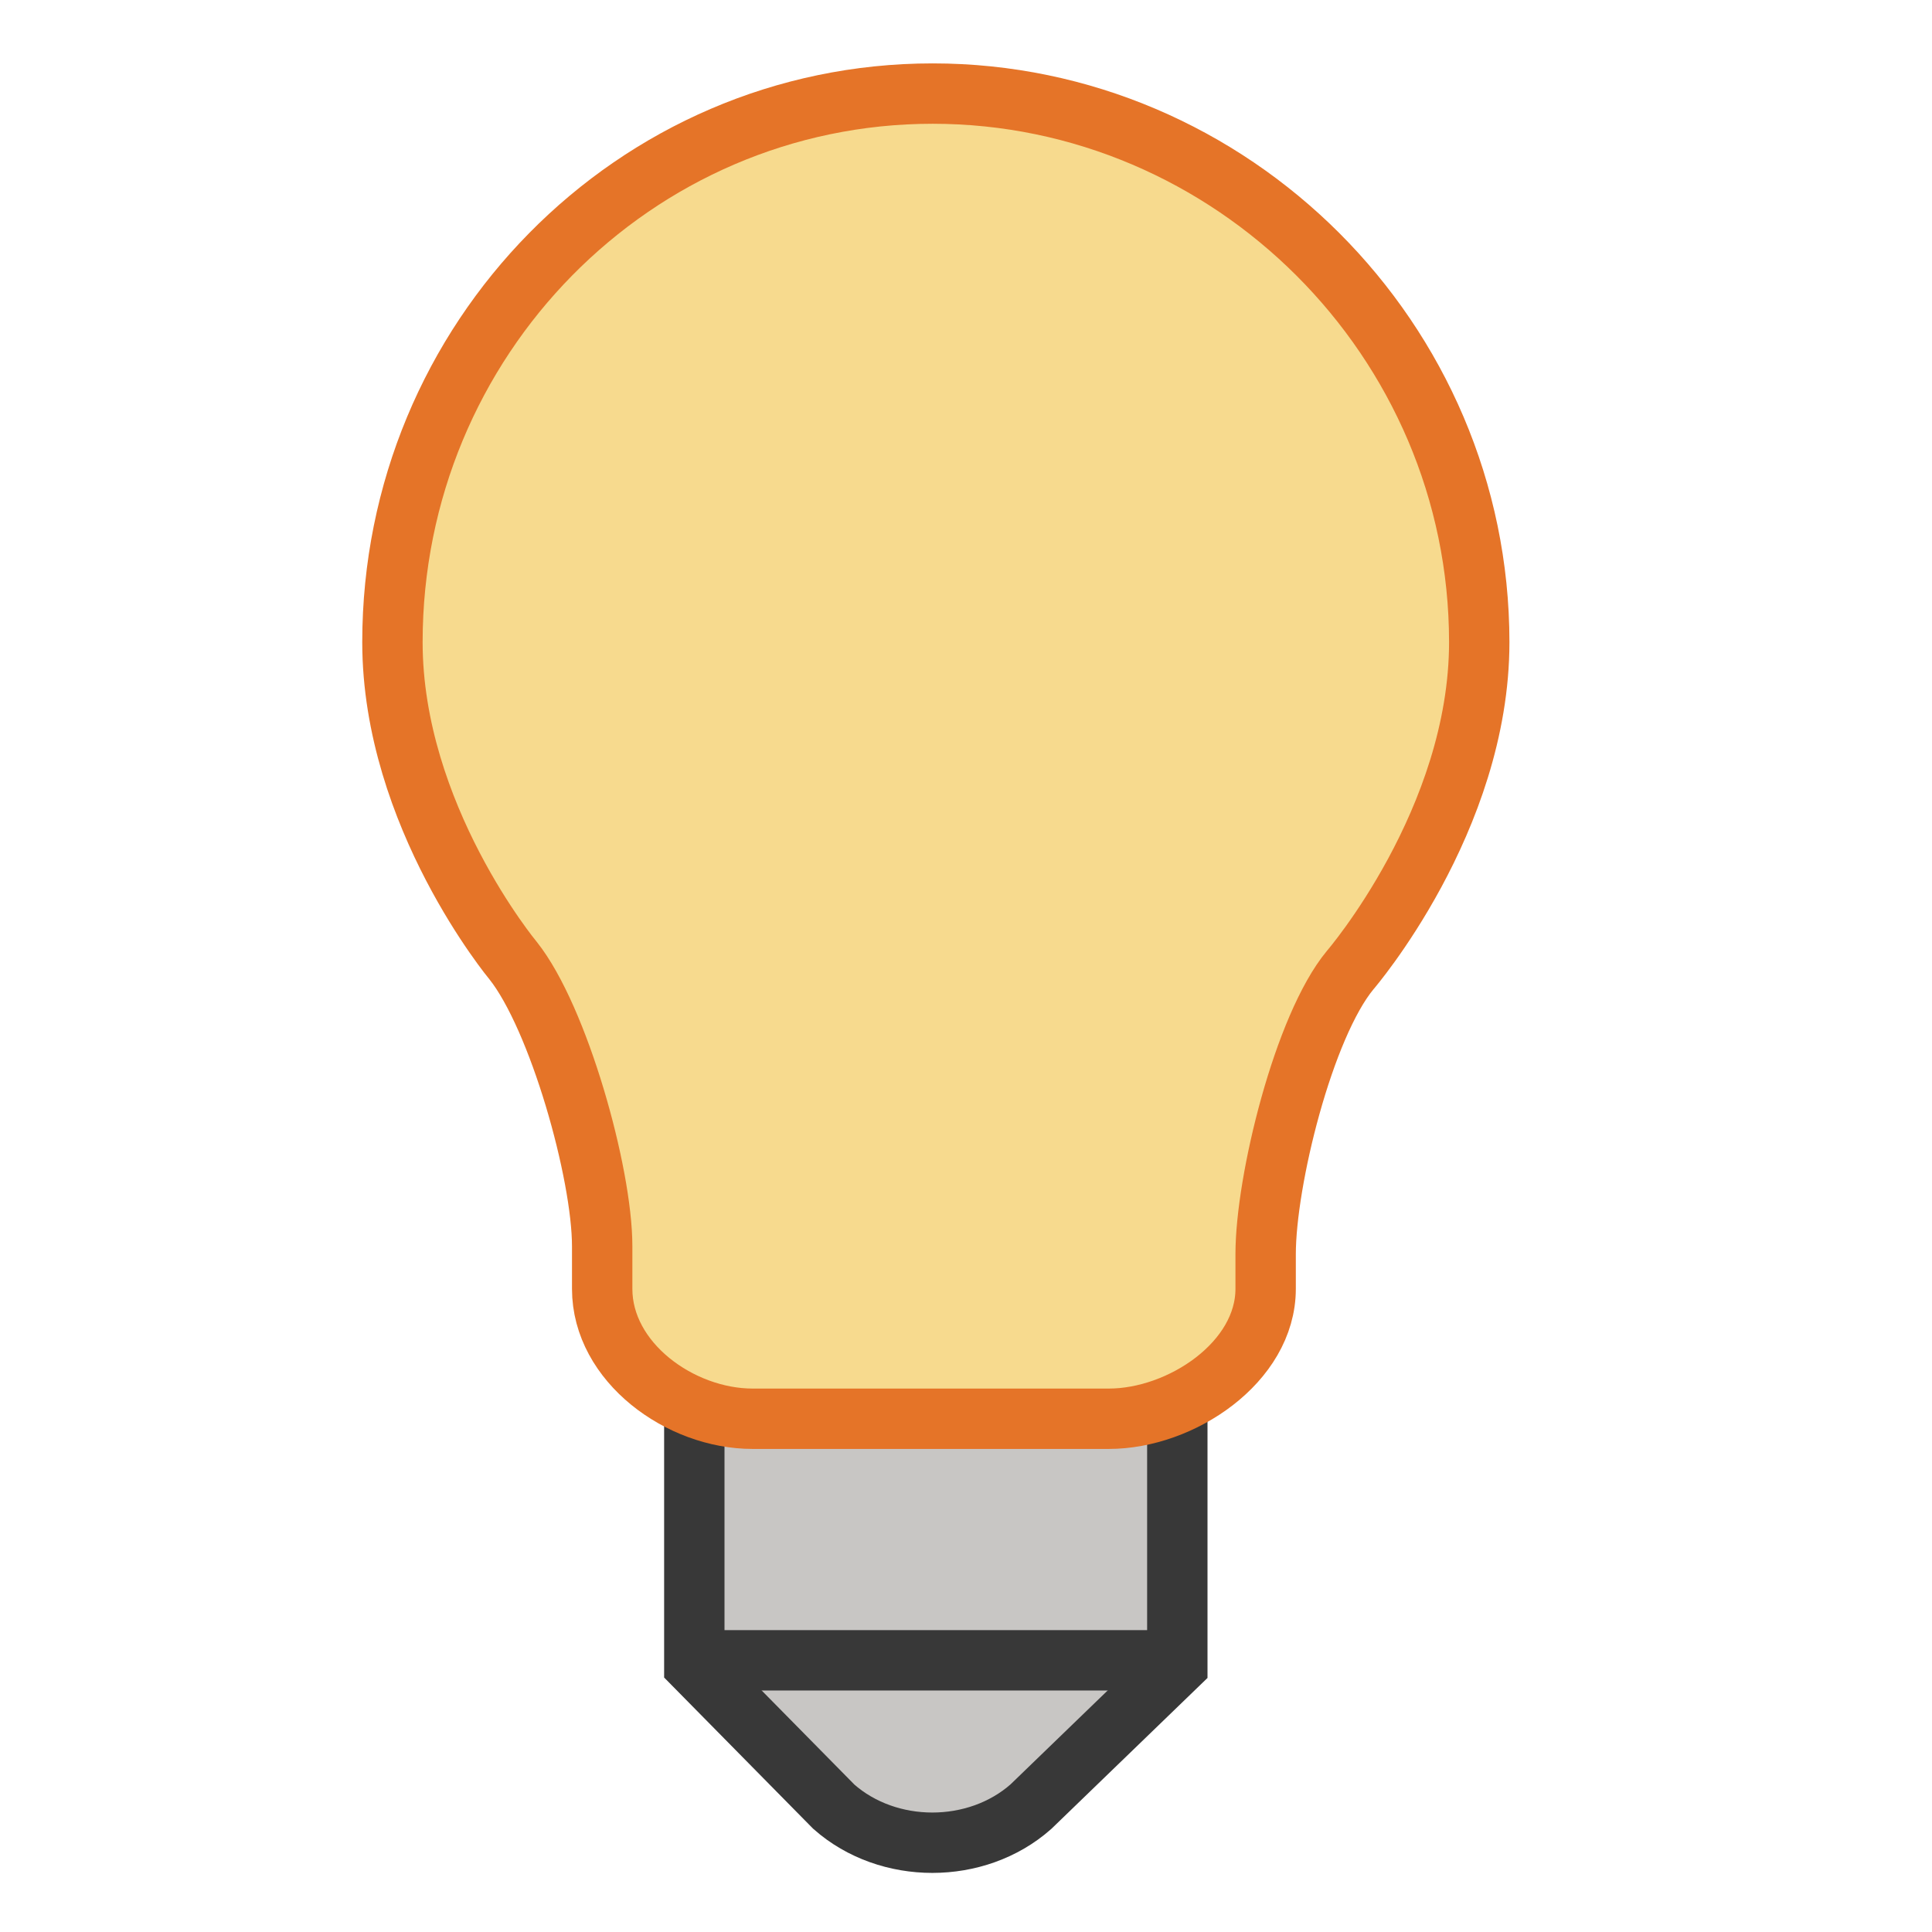 <?xml version="1.0" encoding="UTF-8"?>
<!DOCTYPE svg PUBLIC "-//W3C//DTD SVG 1.1//EN" "http://www.w3.org/Graphics/SVG/1.1/DTD/svg11.dtd">
<svg version="1.1" id="Layer_1" xmlns="http://www.w3.org/2000/svg" xmlns:xlink="http://www.w3.org/1999/xlink" x="0px" y="0px" width="32px" height="32px" viewBox="0 0 32 32" enable-background="new 0 0 32 32" xml:space="preserve">
  <g id="icon">
    <path d="M11.5,23.4v4.18l2.311,2.345c0.901,0.795,2.362,0.795,3.263,0L19.5,27.58V23.4" fill="#C8C6C4" stroke="#383838" stroke-width="1" stroke-linecap="round" stroke-miterlimit="50"/>
    <line x1="11.614" y1="27.5" x2="19.271" y2="27.5" fill="#FFFFFF" stroke="#383838" stroke-width="1" stroke-miterlimit="50"/>
    <path d="M15.448,1.55C10.507,1.55,6.5,5.619,6.5,10.636c0,2.873,1.999,5.275,1.999,5.275c0.752,0.945,1.475,3.515,1.475,4.732v0.704c0,1.217,1.292,2.152,2.491,2.152h5.901c1.197,0,2.597,-0.936,2.597,-2.152v-0.575c0,-1.214,0.629,-3.772,1.4,-4.704c0,0,2.138,-2.481,2.138,-5.432C24.5,5.619,20.39,1.55,15.448,1.55z" fill="#F7DA8E" stroke="#E57428" stroke-width="1" stroke-linecap="round" stroke-miterlimit="50"/>
  </g>
</svg>
